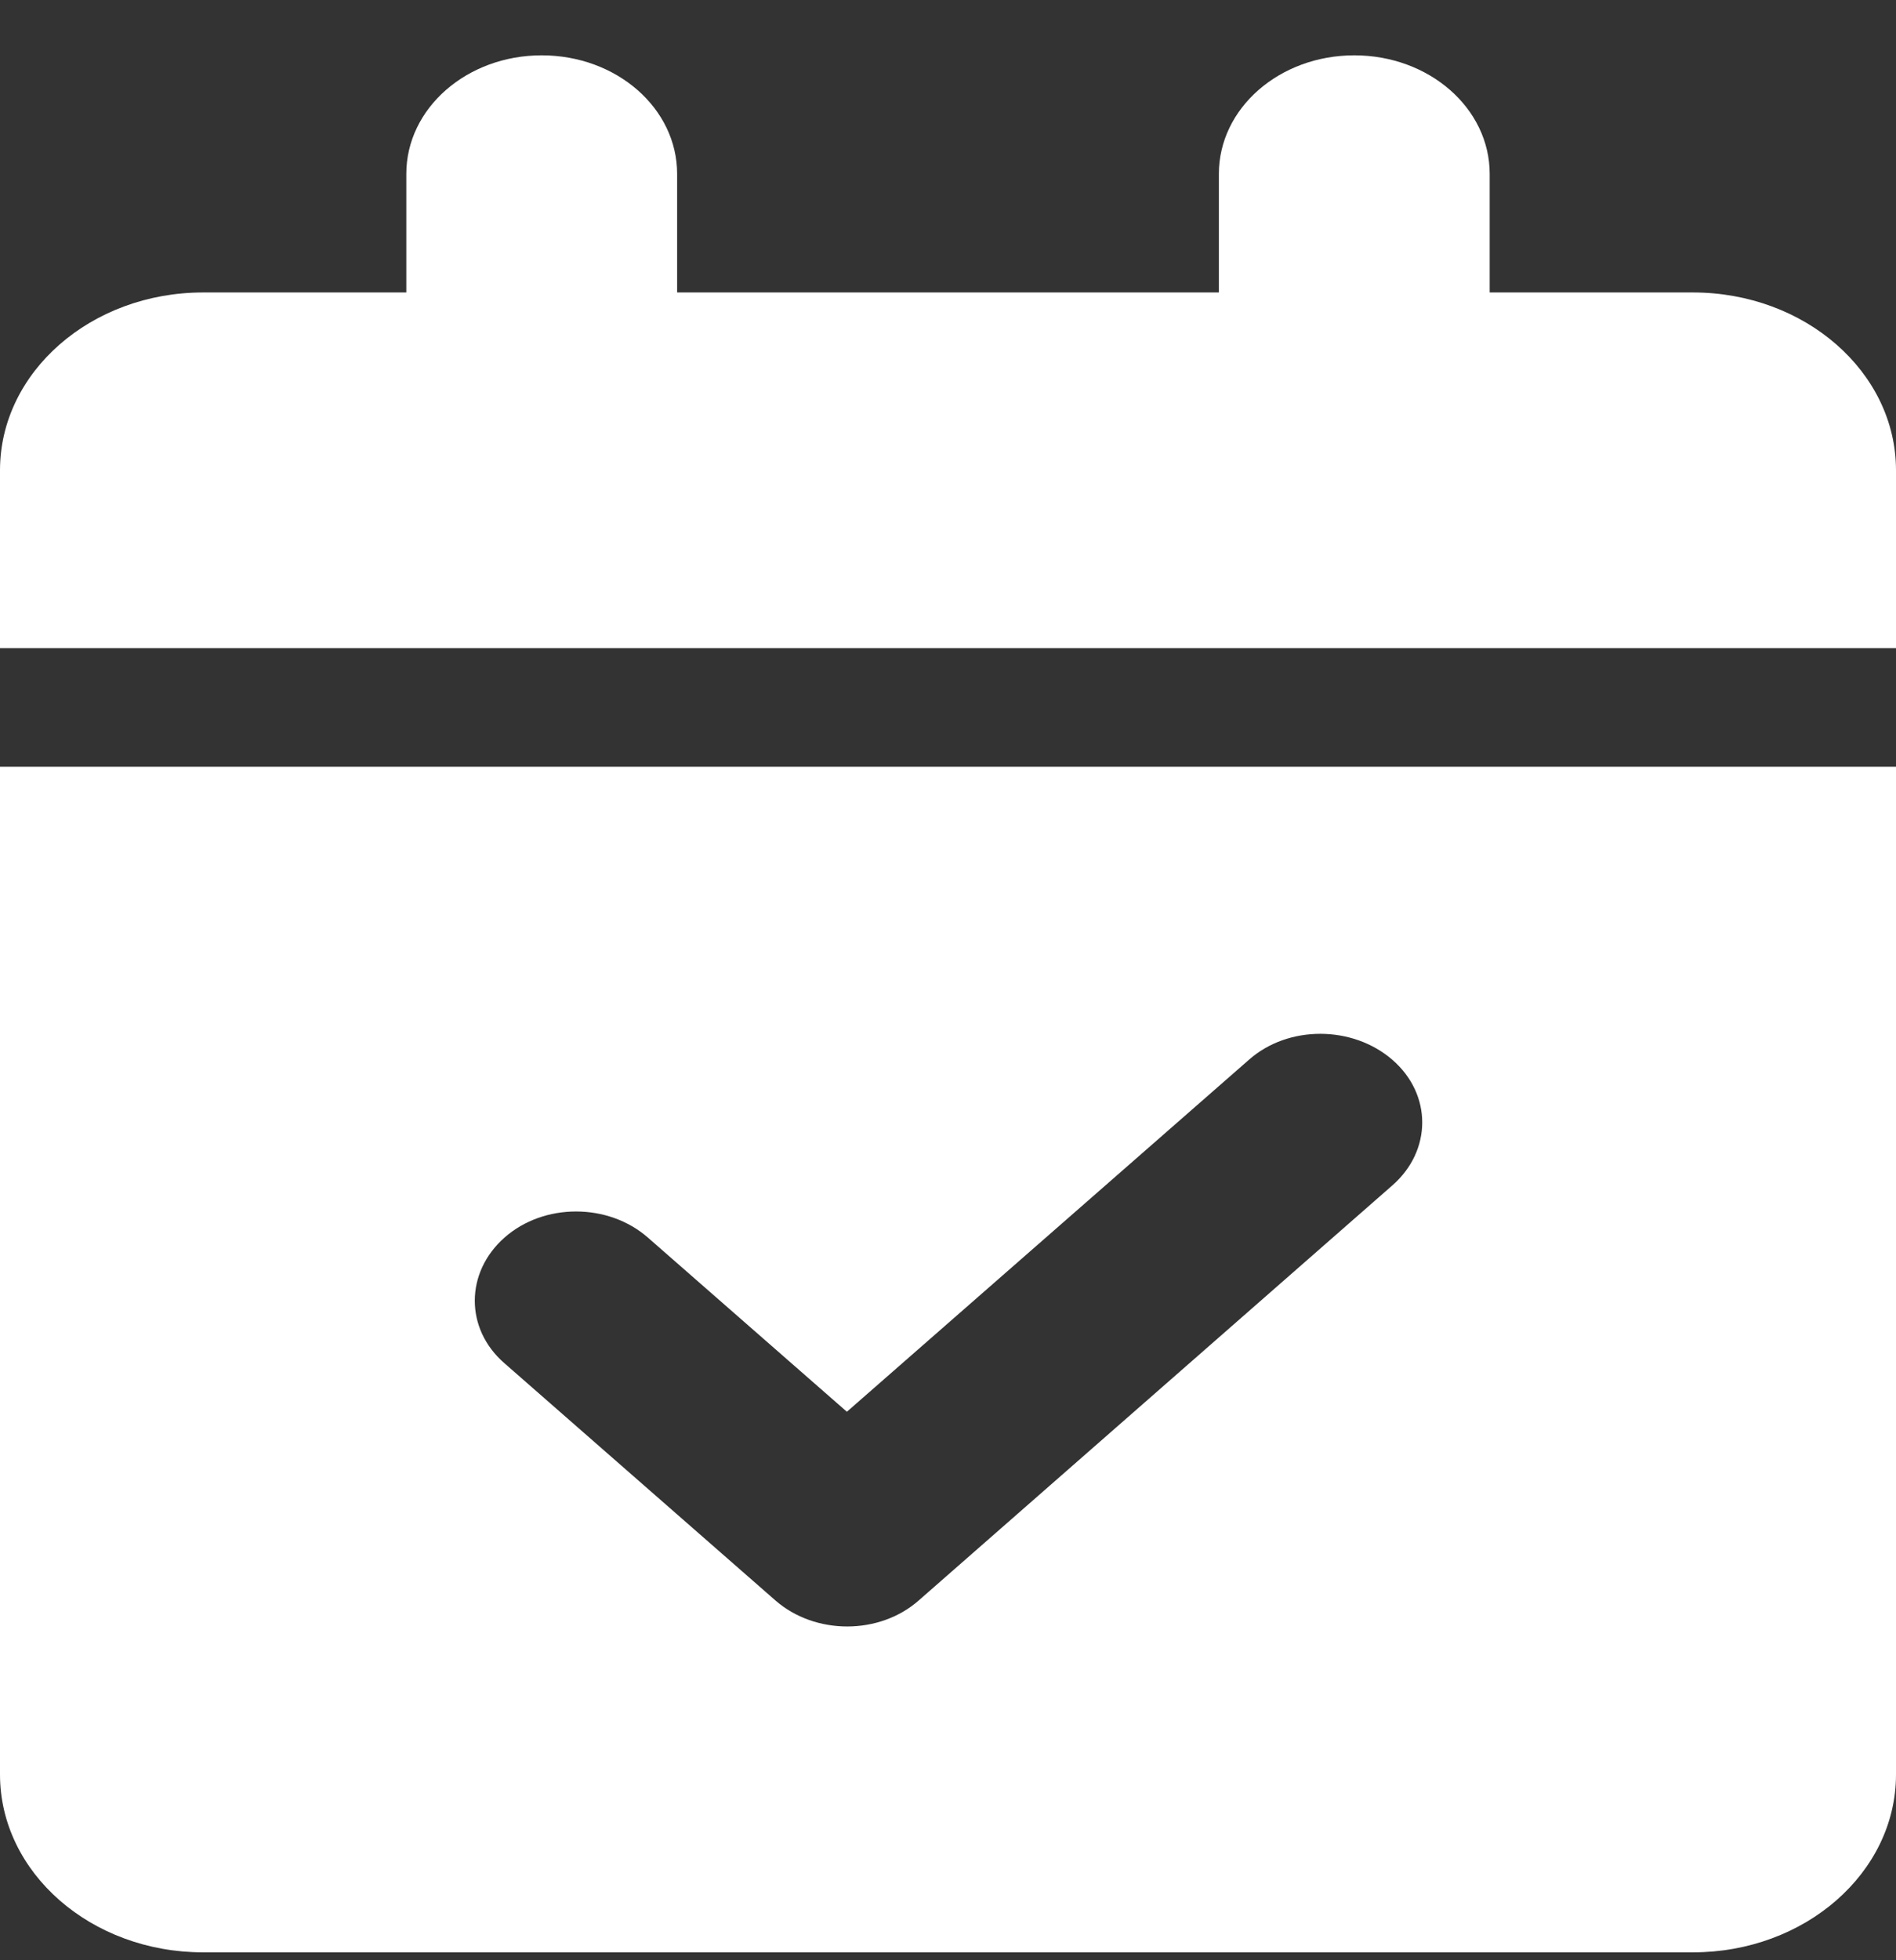 <svg width="30" height="31" viewBox="0 0 30 31" fill="none" xmlns="http://www.w3.org/2000/svg">
<rect x="0" y="0" width="30" height="31" fill="#333333" stroke="none"/>
<g clip-path="url(#clip0_589_838)">
<path d="M8.571 0.875C9.757 0.875 10.714 1.713 10.714 2.75V4.625H19.286V2.75C19.286 1.713 20.243 0.875 21.429 0.875C22.614 0.875 23.571 1.713 23.571 2.75V4.625H26.786C28.56 4.625 30 5.885 30 7.438V10.25H0V7.438C0 5.885 1.44 4.625 3.214 4.625H6.429V2.75C6.429 1.713 7.386 0.875 8.571 0.875ZM0 12.125H30V28.062C30 29.615 28.56 30.875 26.786 30.875H3.214C1.44 30.875 0 29.615 0 28.062V12.125ZM22.031 18.746C22.661 18.195 22.661 17.305 22.031 16.76C21.402 16.215 20.384 16.209 19.761 16.76L13.4 22.326L10.252 19.572C9.623 19.021 8.605 19.021 7.982 19.572C7.359 20.123 7.353 21.014 7.982 21.559L12.268 25.309C12.897 25.859 13.915 25.859 14.538 25.309L22.031 18.746Z" fill="white"/>
</g>
<defs>
<clipPath id="clip0_589_838">
<rect width="30" height="30" fill="white" transform="translate(0 0.875)"/>
</clipPath>
</defs>
</svg>
